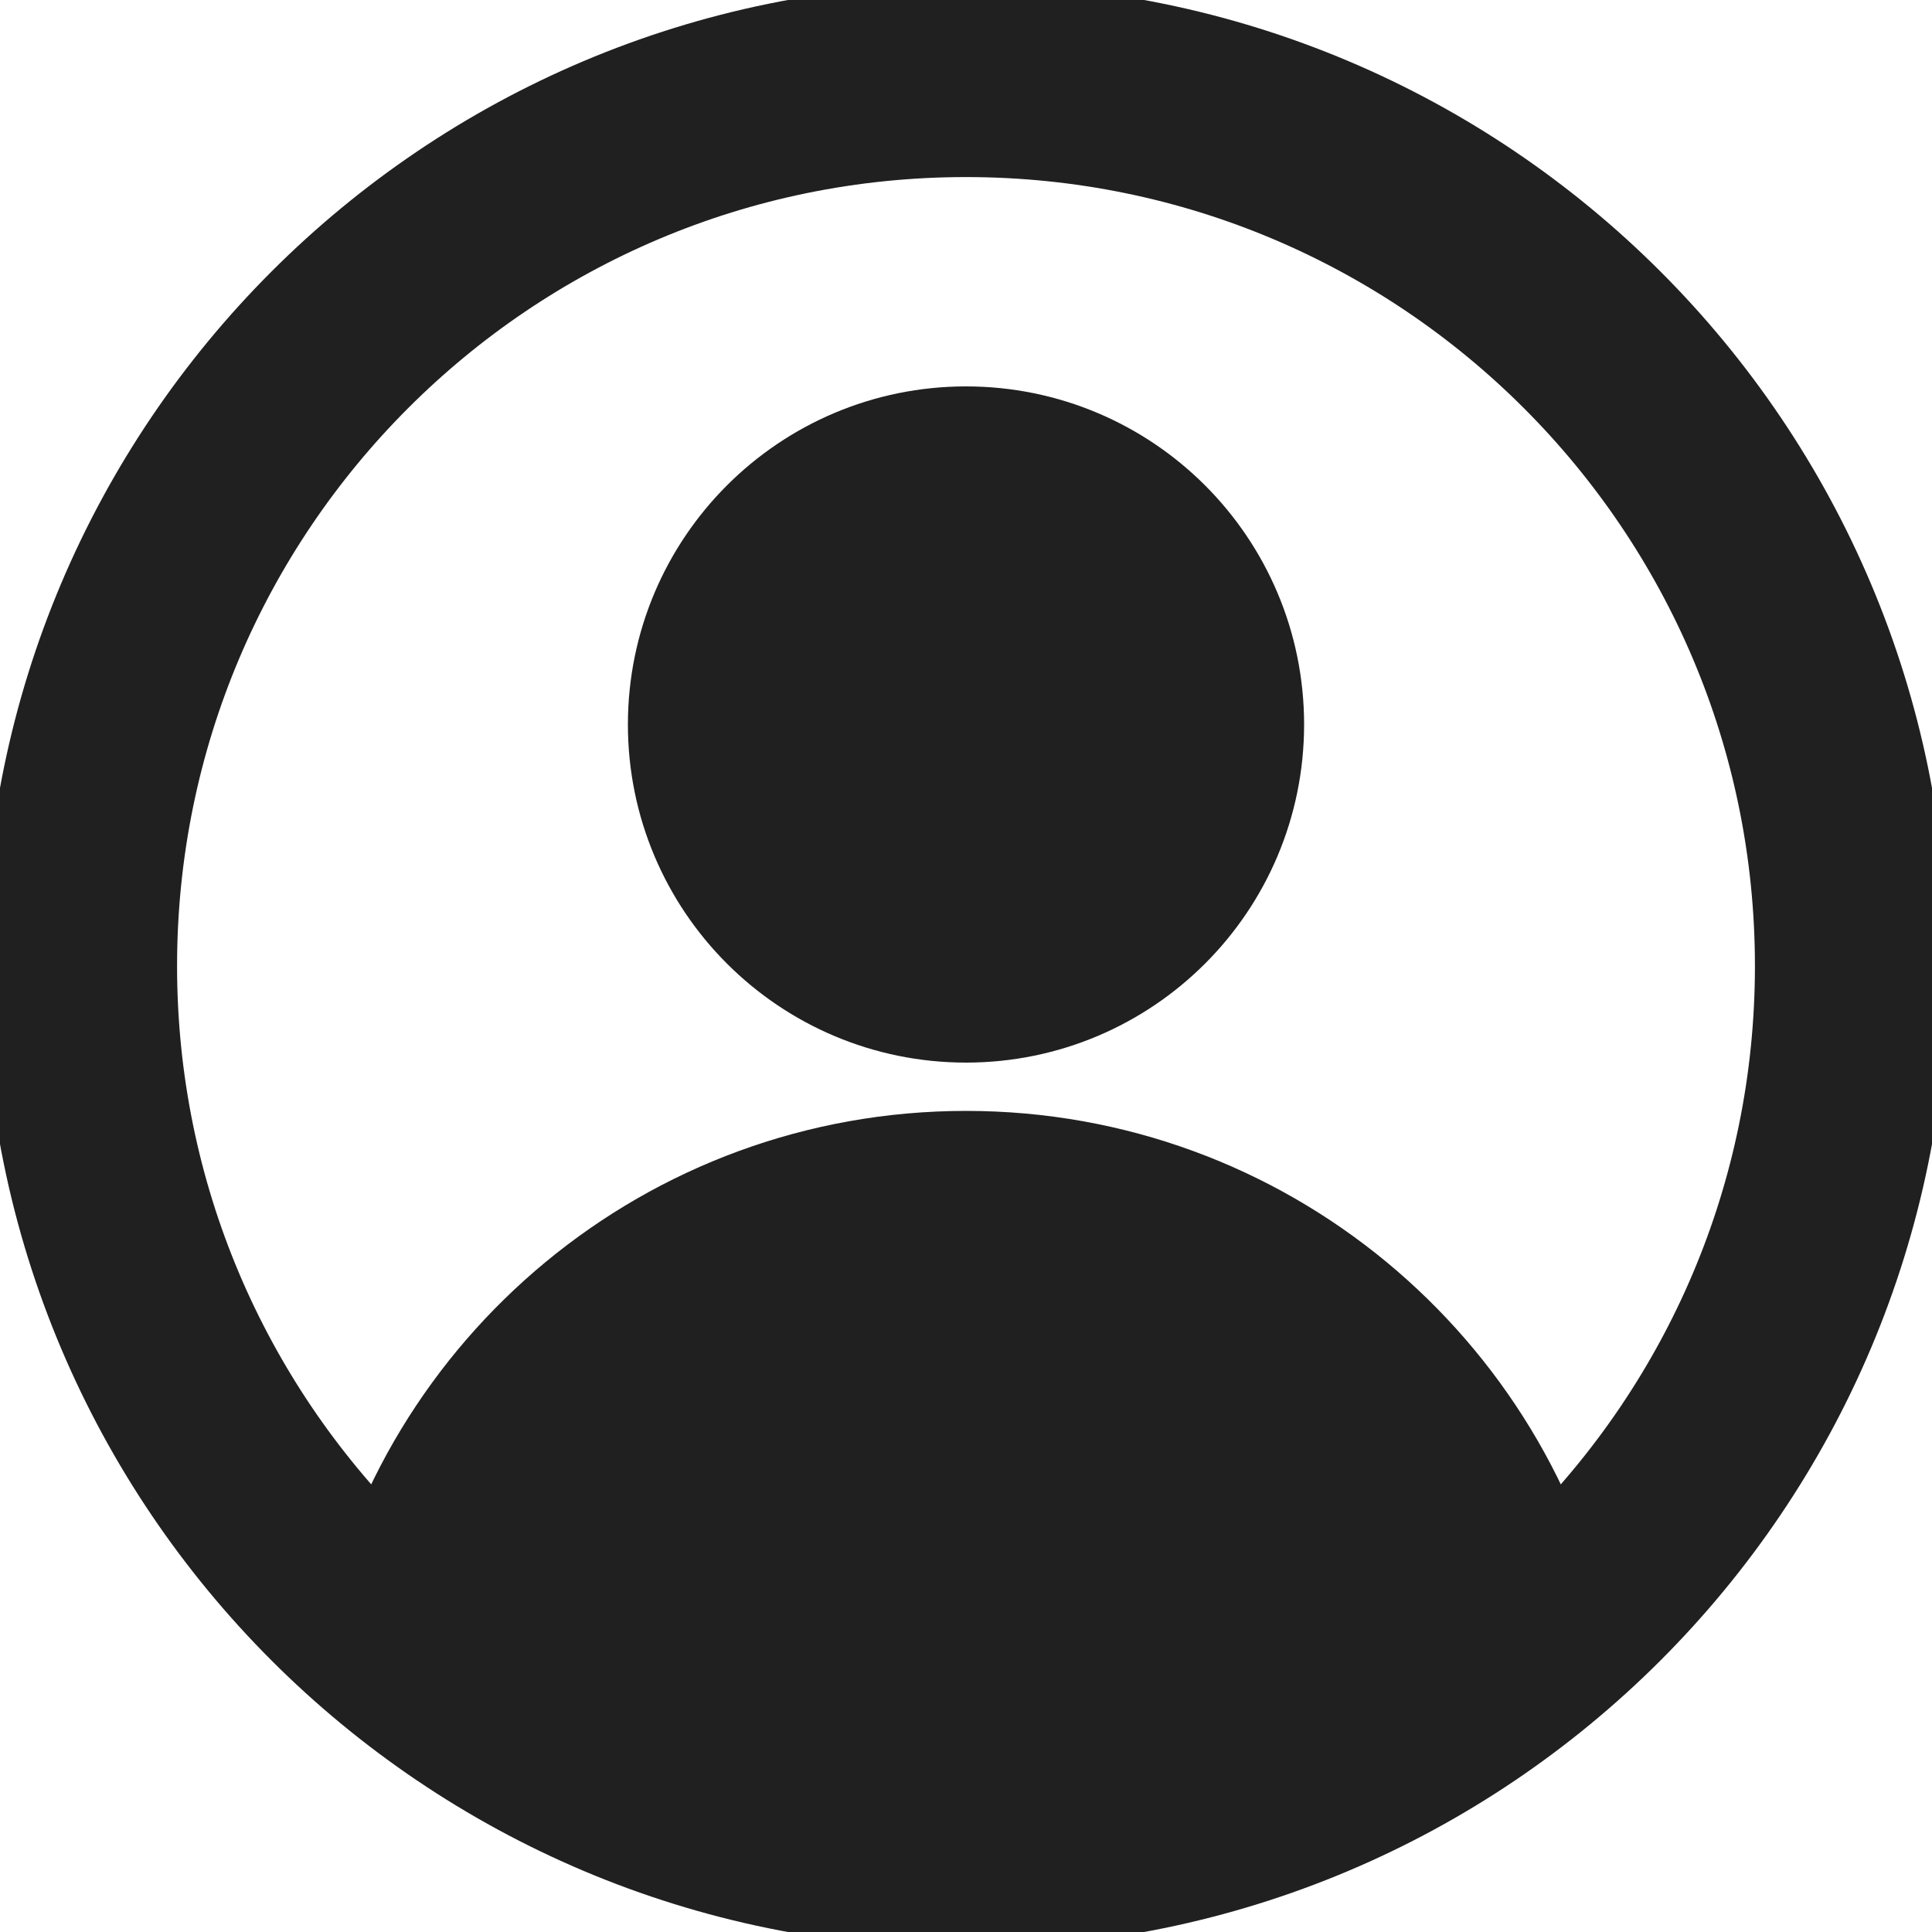 <svg width="20" height="20" viewBox="0 0 20 20" fill="none" xmlns="http://www.w3.org/2000/svg">
<g clip-path="url(#clip0_3_403)">
<path d="M4.283 17.166C4.824 14.503 7.178 12.5 10 12.5C12.822 12.5 15.171 14.499 15.715 17.157" fill="#202020"/>
<path d="M4.283 17.166C4.824 14.503 7.178 12.5 10 12.5C12.822 12.5 15.171 14.499 15.715 17.157" stroke="#202020" stroke-width="2" stroke-miterlimit="10"/>
<path d="M10 19.167C15.063 19.167 19.167 15.063 19.167 10C19.167 4.937 15.063 0.833 10 0.833C4.937 0.833 0.833 4.937 0.833 10C0.833 15.063 4.937 19.167 10 19.167Z" stroke="#202020" stroke-width="2" stroke-miterlimit="10" stroke-linecap="square"/>
<path d="M10 10C11.381 10 12.5 8.881 12.5 7.5C12.5 6.119 11.381 5 10 5C8.619 5 7.5 6.119 7.5 7.5C7.5 8.881 8.619 10 10 10Z" fill="#202020" stroke="#202020" stroke-width="2" stroke-miterlimit="10" stroke-linecap="square"/>
<line x1="6" y1="18" x2="14" y2="18" stroke="#202020" stroke-width="2"/>
</g>
<defs>
<clipPath id="clip0_3_403">
<rect width="20" height="20" fill="white"/>
</clipPath>
</defs>
</svg>
